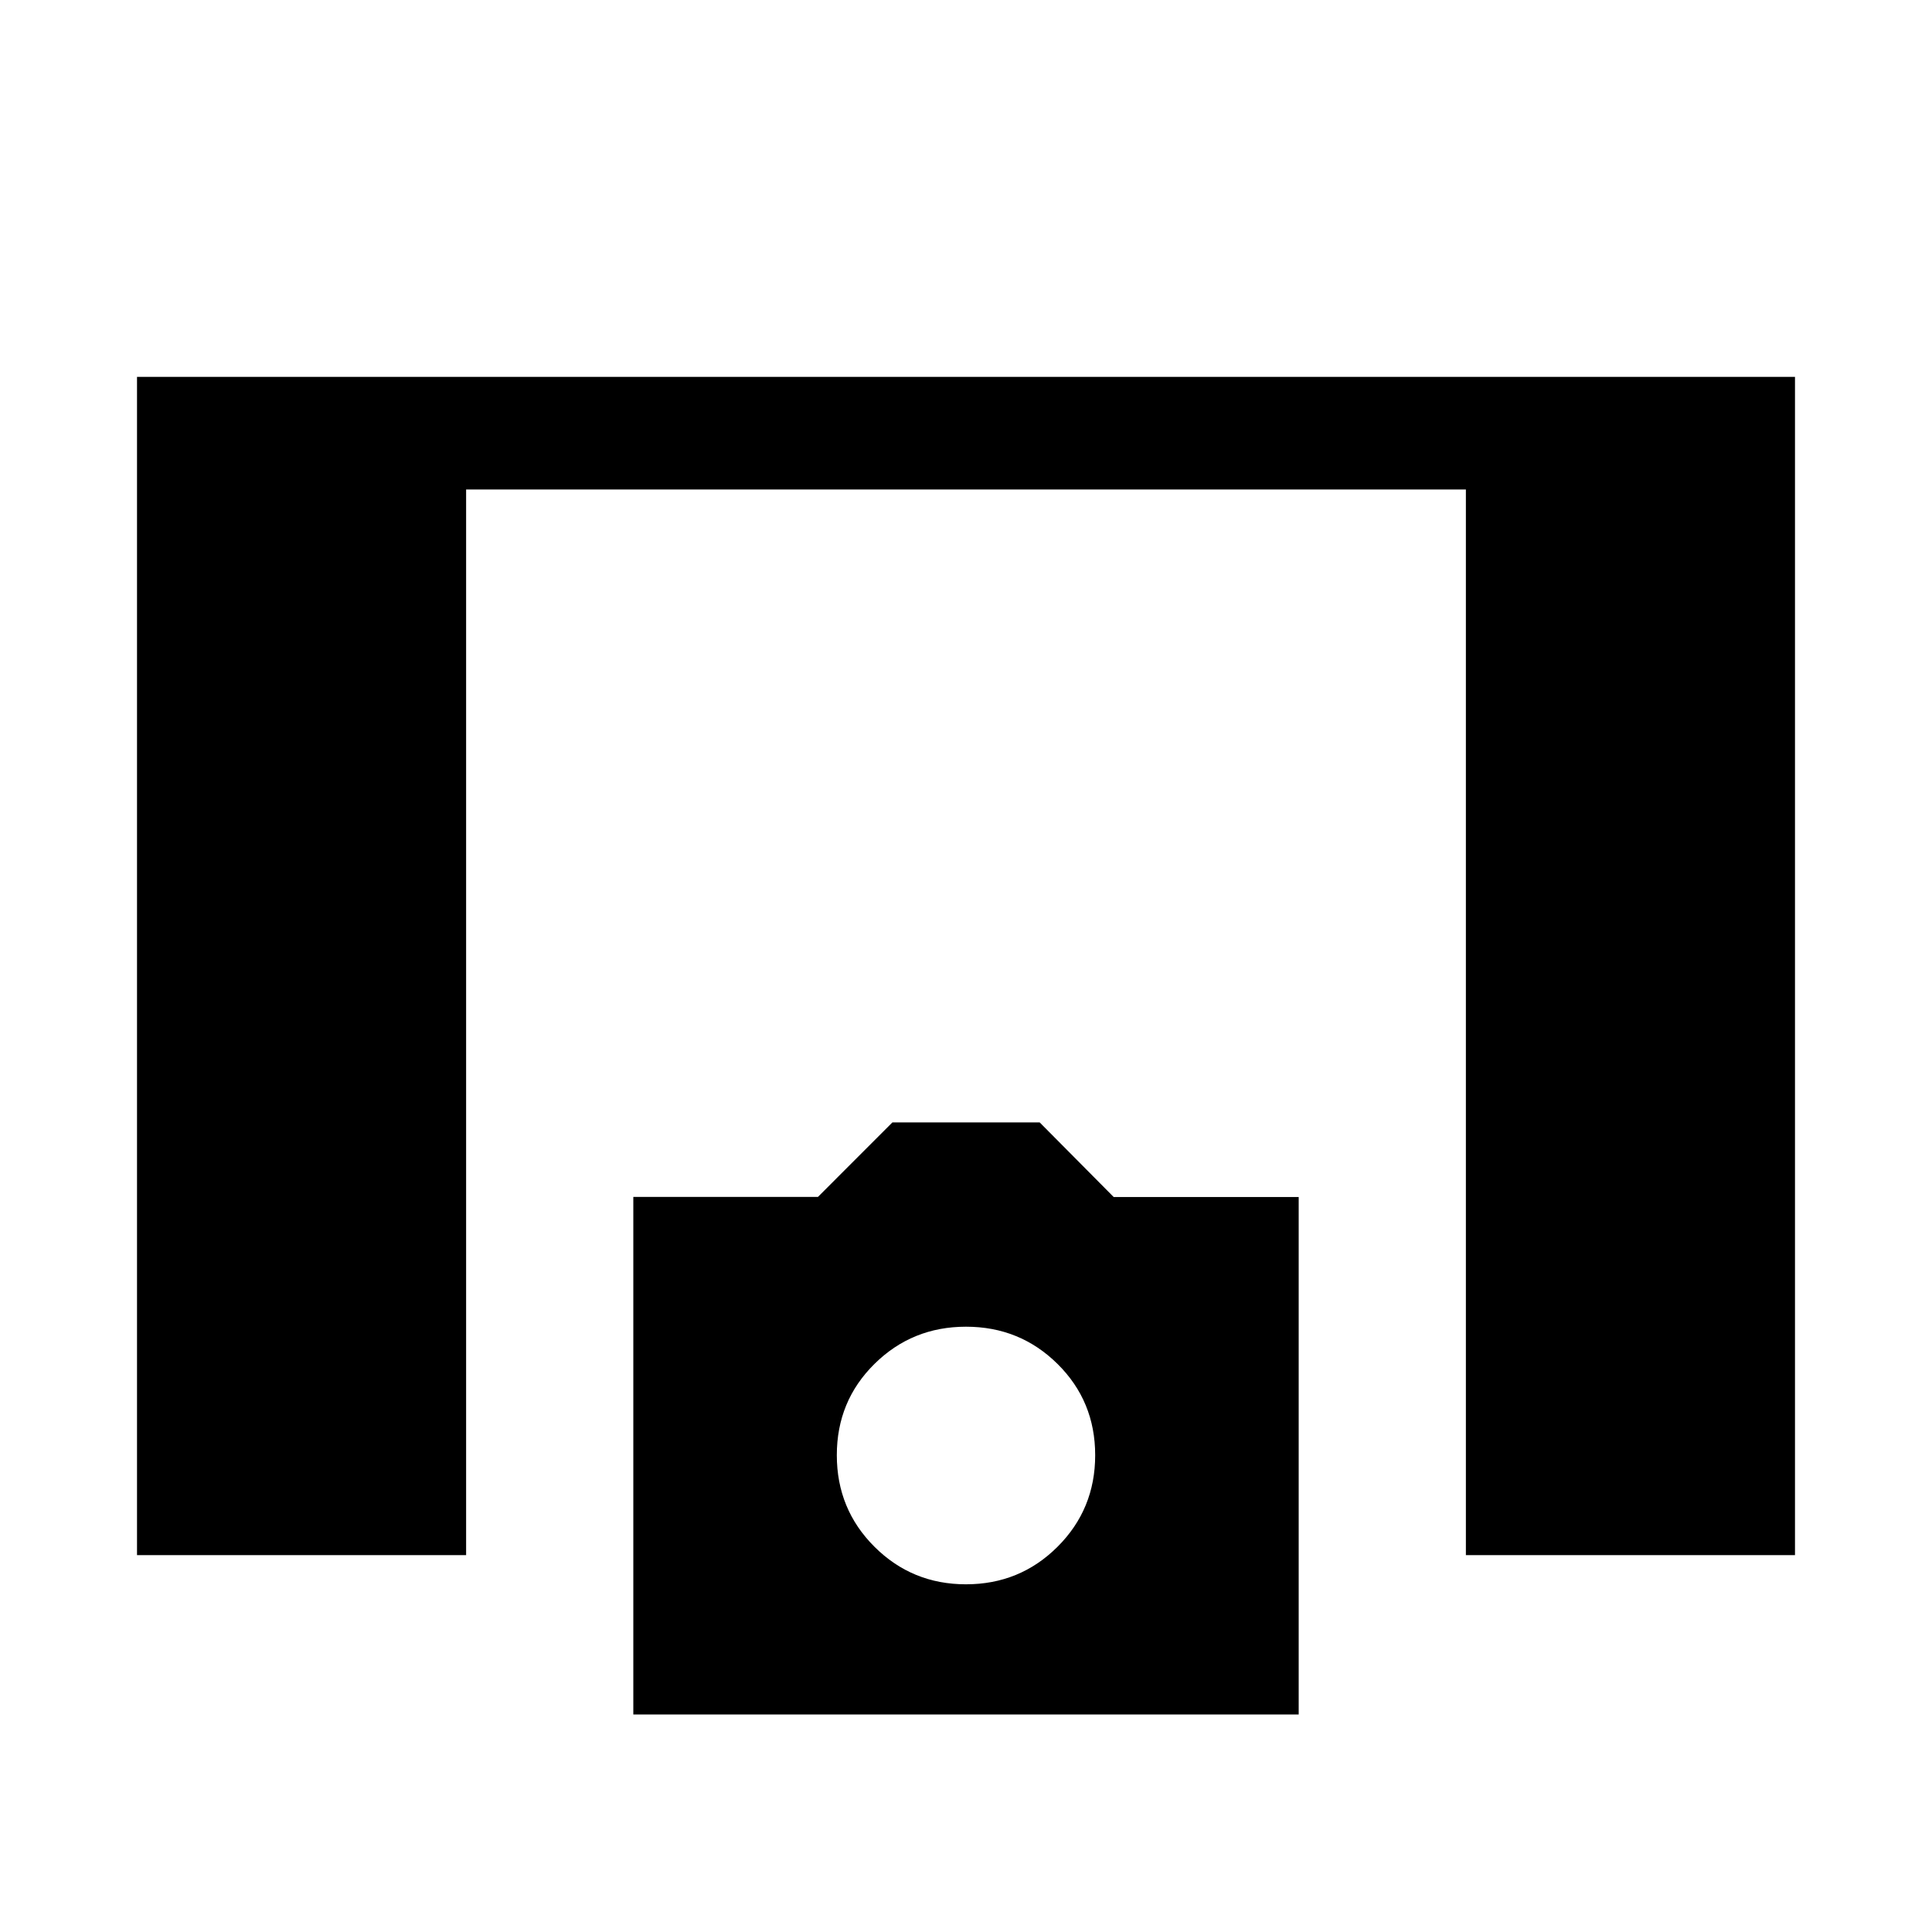 <svg xmlns="http://www.w3.org/2000/svg" height="24" viewBox="0 -960 960 960" width="24"><path d="M68.08-187.27v-585.46h823.84v585.46H728.39v-529.5H231.61v529.5H68.08Zm246.61 79.19v-257.19h91.75l36.98-37h73.2l36.76 37.06h91.93v257.13H314.69ZM480-172.77q26.77 0 45.48-18.65 18.71-18.66 18.71-45.5t-18.71-45.35q-18.71-18.5-45.48-18.5-26.77 0-45.48 18.49-18.71 18.48-18.71 45.34 0 26.86 18.71 45.52 18.71 18.65 45.48 18.65Z"/></svg>